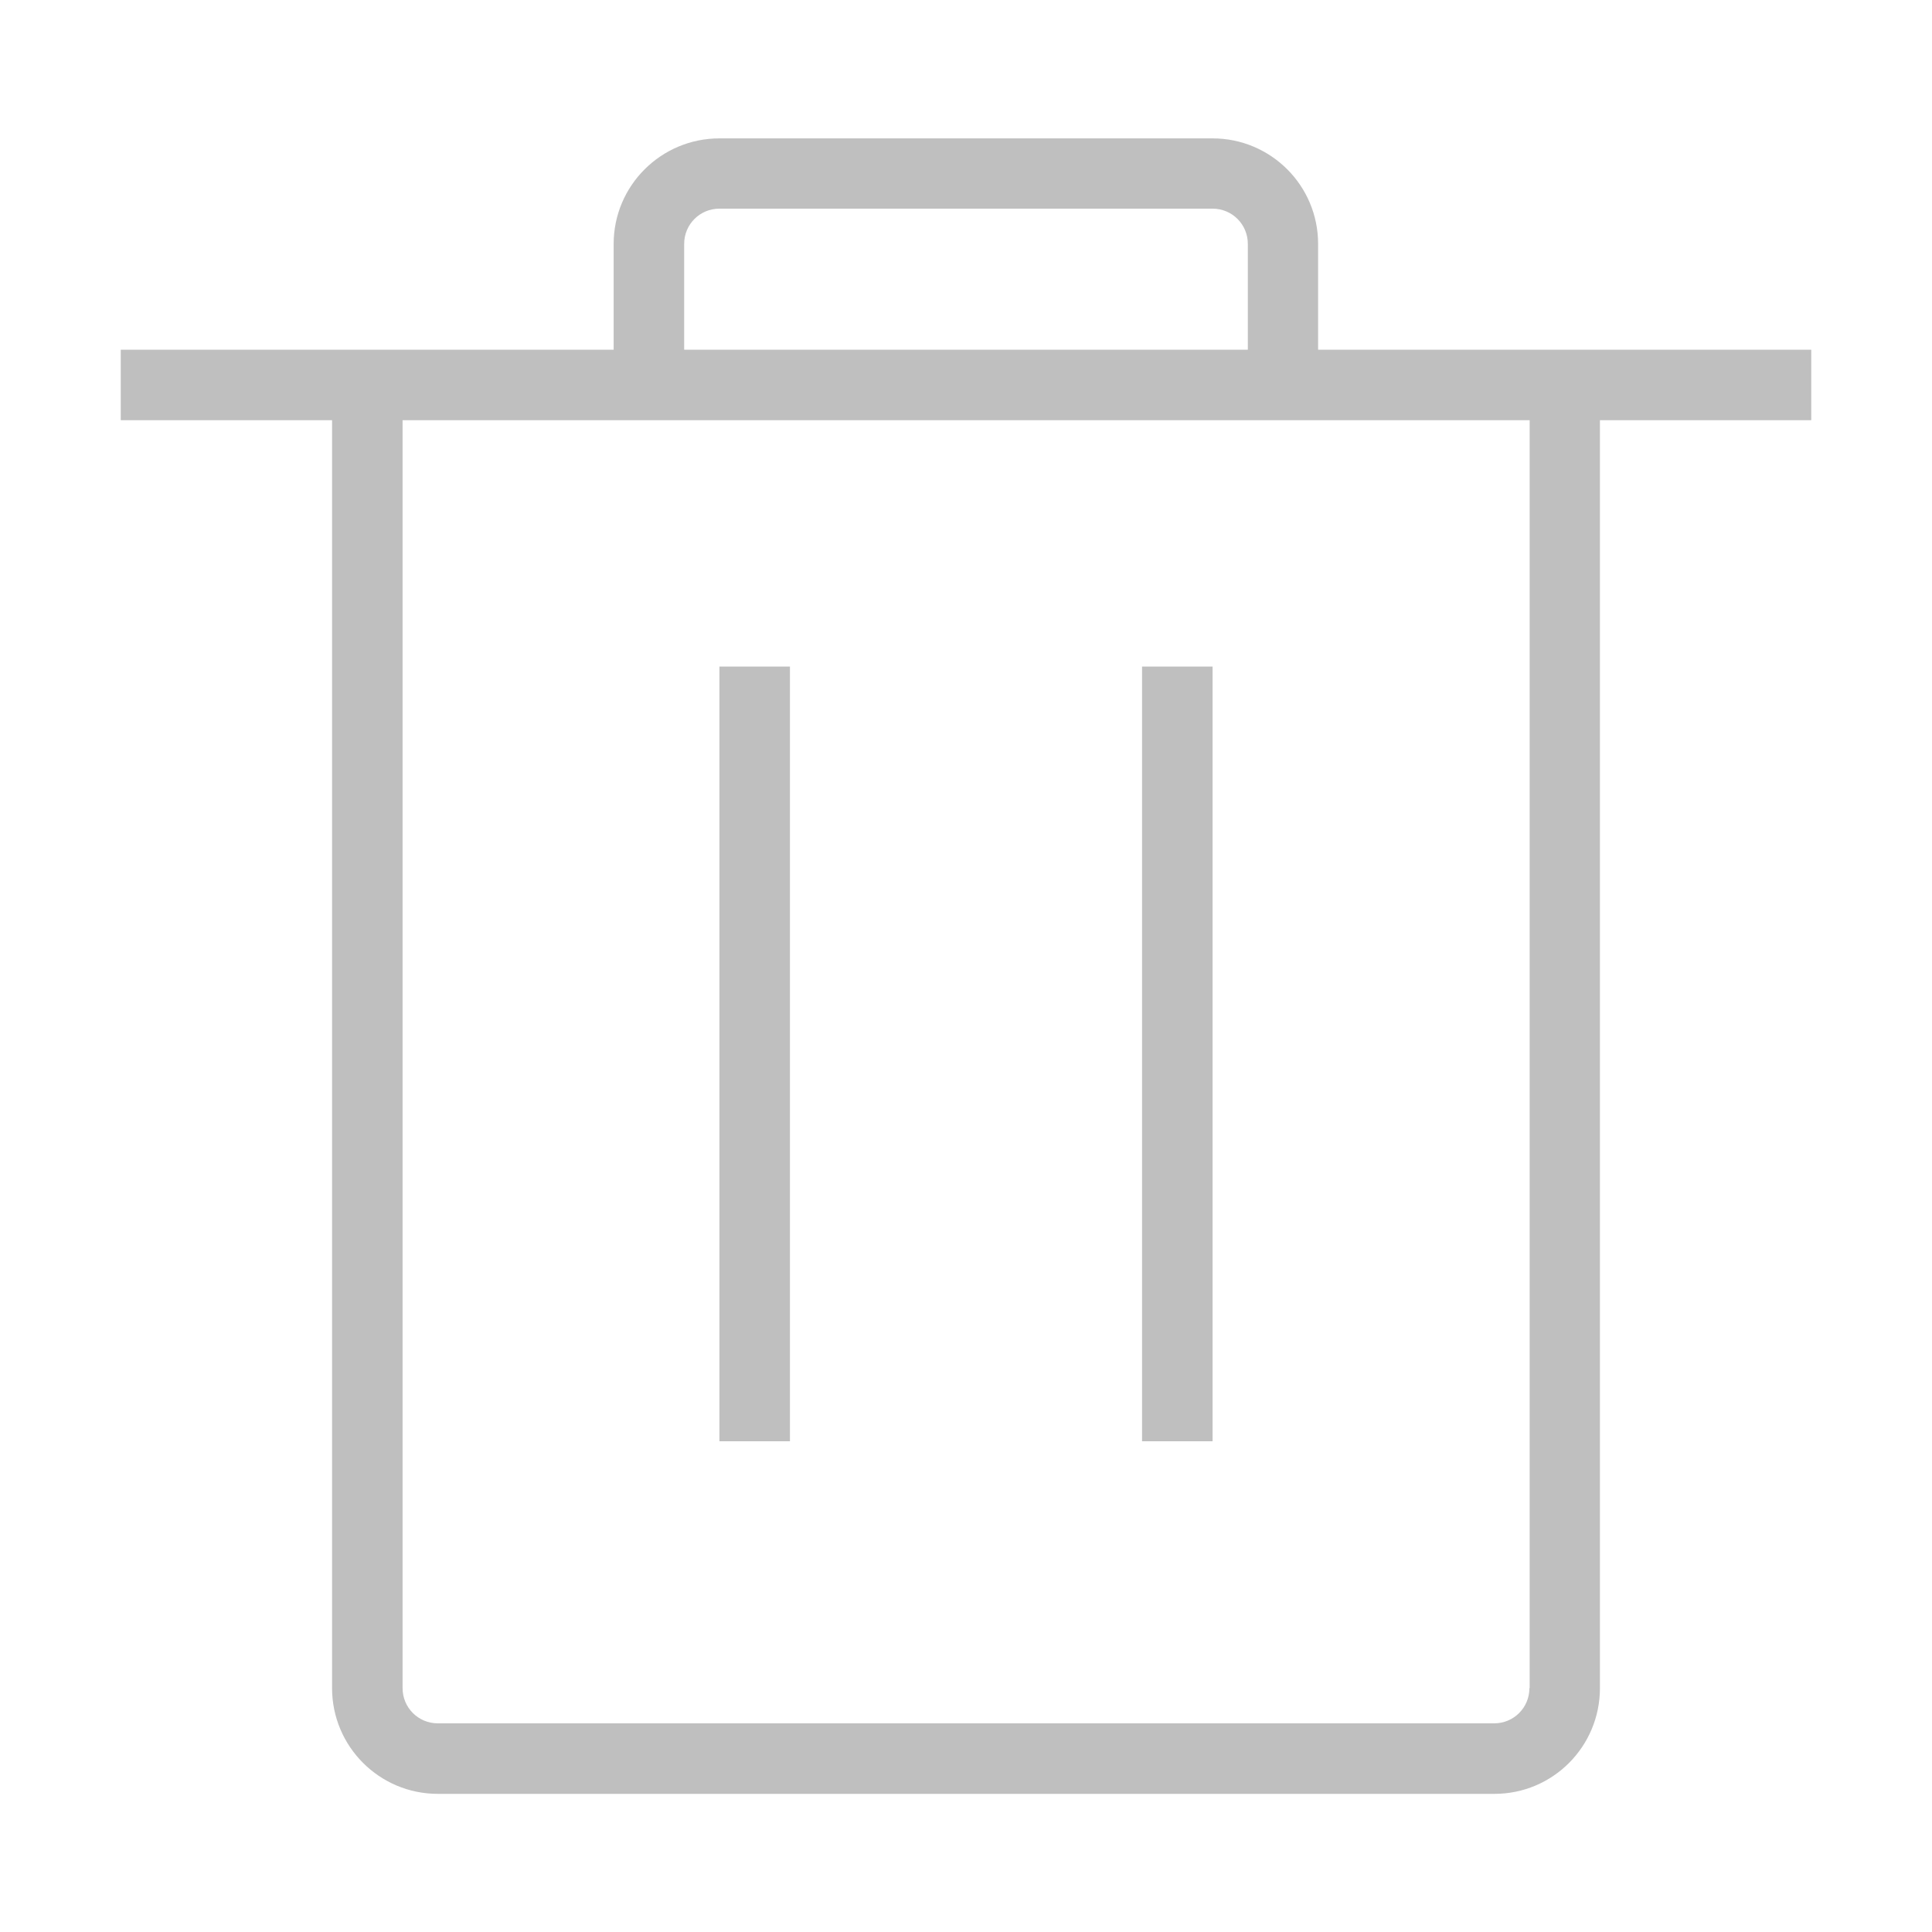<svg t="1561354131728" class="icon" viewBox="0 0 1024 1024" version="1.1" xmlns="http://www.w3.org/2000/svg" p-id="22115" width="200" height="200"><path d="M698.624 185.344V129.28c0-30.976-25.088-55.936-55.936-55.936H381.312c-30.976 0-56.064 25.088-56.064 55.936v56.064H64V222.72h112v672c0 30.976 25.088 56.064 56.064 56.064h560c30.976 0 55.936-25.088 55.936-56.064V222.72H960v-37.376H698.624zM362.624 129.28c0-10.368 8.32-18.688 18.688-18.688h261.376c10.368 0 18.688 8.32 18.688 18.688v56.064H362.624V129.28z m448 765.44c0 10.368-8.32 18.688-18.688 18.688H232.064c-10.368 0-18.688-8.32-18.688-18.688V222.72h597.376v672zM418.688 353.28h-37.376v410.624h37.376V353.28z m224 0h-37.376v410.624h37.376V353.28z" p-id="22116" fill="#bfbfbf"></path></svg>